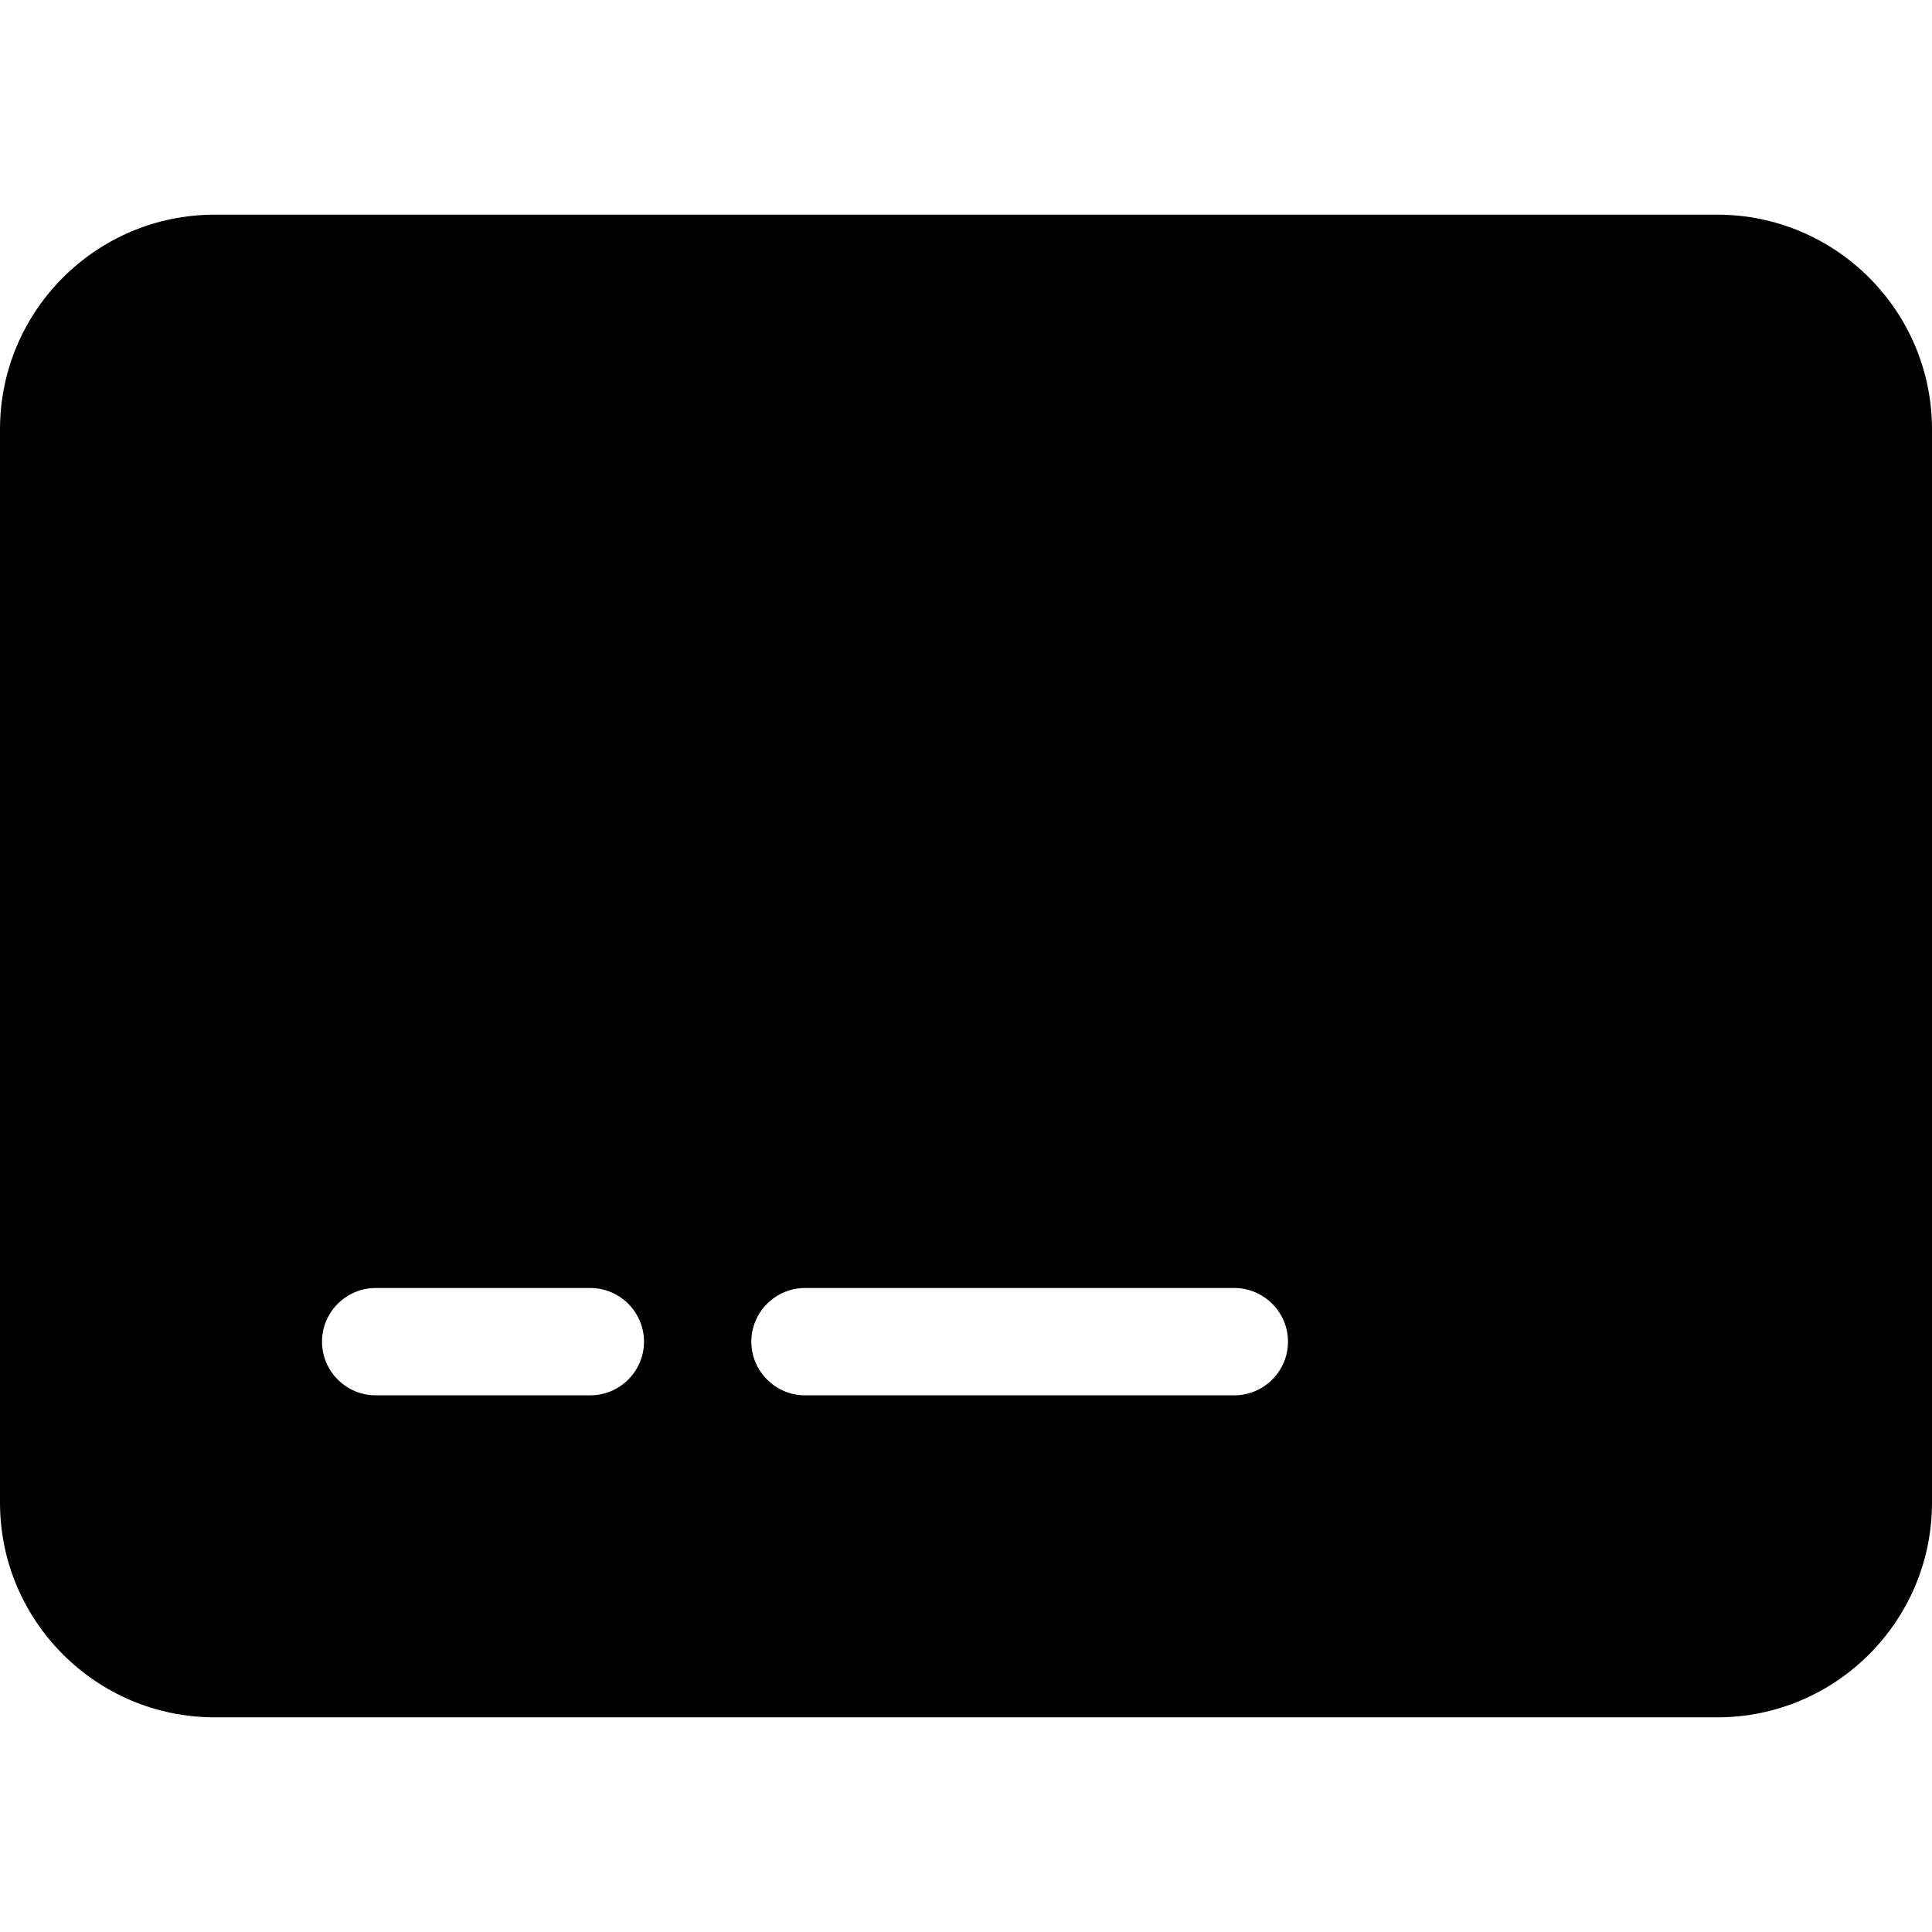<svg xmlns="http://www.w3.org/2000/svg" width="24" height="24" viewBox="0 0 576 512"><path d="M64 32C28.7 32 0 60.7 0 96L0 416c0 35.3 28.7 64 64 64l448 0c35.3 0 64-28.7 64-64l0-320c0-35.3-28.7-64-64-64L64 32zM96 368c0-8.8 7.2-16 16-16l64 0c8.8 0 16 7.2 16 16s-7.2 16-16 16l-64 0c-8.8 0-16-7.2-16-16zm128 0c0-8.8 7.2-16 16-16l128 0c8.8 0 16 7.2 16 16s-7.2 16-16 16l-128 0c-8.8 0-16-7.2-16-16z"/></svg>